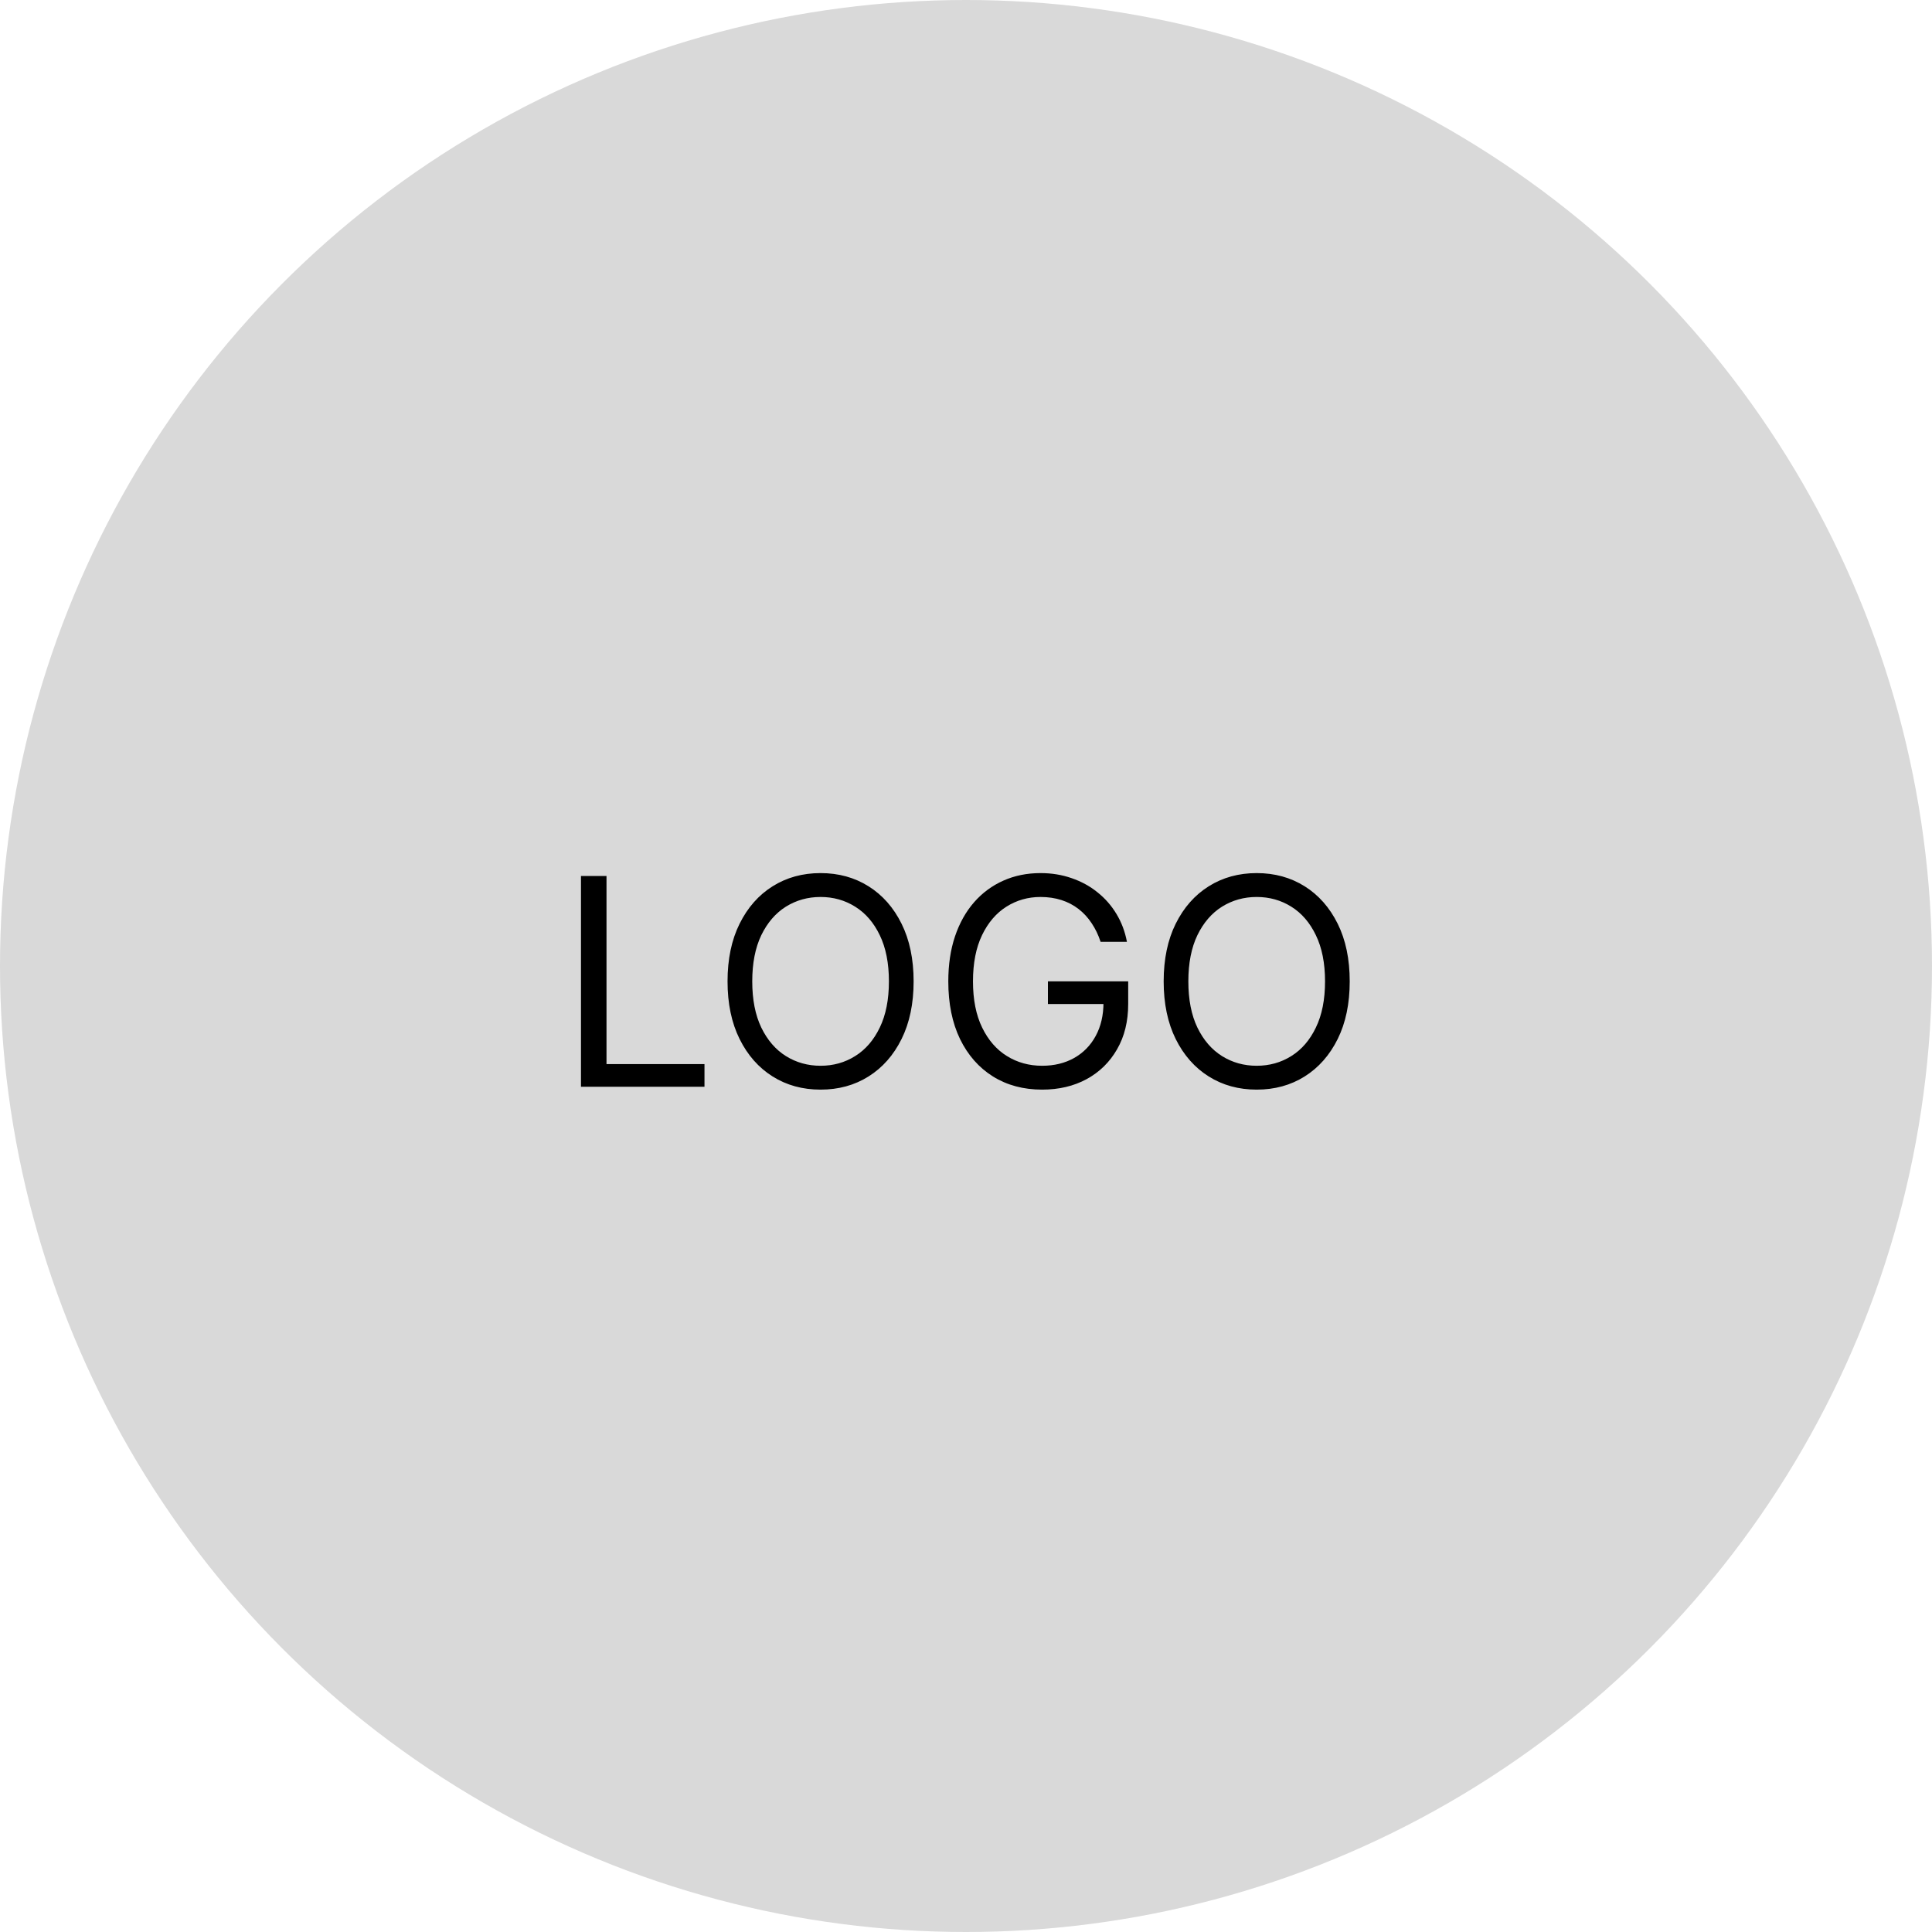 <svg width="80" height="80" viewBox="0 0 80 80" fill="none" xmlns="http://www.w3.org/2000/svg">
<circle cx="40" cy="40" r="40" fill="#D9D9D9"/>
<path d="M24.057 45V36.273H25.114V44.062H29.171V45H24.057ZM37.831 40.636C37.831 41.557 37.664 42.352 37.332 43.023C37 43.693 36.544 44.21 35.964 44.574C35.385 44.938 34.723 45.119 33.978 45.119C33.234 45.119 32.572 44.938 31.992 44.574C31.413 44.21 30.957 43.693 30.625 43.023C30.292 42.352 30.126 41.557 30.126 40.636C30.126 39.716 30.292 38.92 30.625 38.25C30.957 37.58 31.413 37.062 31.992 36.699C32.572 36.335 33.234 36.153 33.978 36.153C34.723 36.153 35.385 36.335 35.964 36.699C36.544 37.062 37 37.58 37.332 38.25C37.664 38.92 37.831 39.716 37.831 40.636ZM36.808 40.636C36.808 39.881 36.681 39.243 36.429 38.723C36.179 38.203 35.839 37.81 35.41 37.543C34.984 37.276 34.507 37.142 33.978 37.142C33.45 37.142 32.971 37.276 32.542 37.543C32.116 37.81 31.777 38.203 31.524 38.723C31.274 39.243 31.149 39.881 31.149 40.636C31.149 41.392 31.274 42.03 31.524 42.55C31.777 43.07 32.116 43.463 32.542 43.73C32.971 43.997 33.45 44.131 33.978 44.131C34.507 44.131 34.984 43.997 35.41 43.73C35.839 43.463 36.179 43.07 36.429 42.55C36.681 42.03 36.808 41.392 36.808 40.636ZM45.574 39C45.48 38.713 45.356 38.456 45.203 38.229C45.052 37.999 44.872 37.803 44.662 37.641C44.454 37.479 44.218 37.355 43.954 37.27C43.69 37.185 43.4 37.142 43.085 37.142C42.568 37.142 42.098 37.276 41.674 37.543C41.251 37.81 40.914 38.203 40.664 38.723C40.414 39.243 40.289 39.881 40.289 40.636C40.289 41.392 40.416 42.03 40.669 42.55C40.922 43.07 41.264 43.463 41.696 43.73C42.127 43.997 42.613 44.131 43.153 44.131C43.653 44.131 44.093 44.024 44.474 43.811C44.858 43.595 45.156 43.291 45.369 42.899C45.585 42.504 45.693 42.04 45.693 41.506L46.017 41.574H43.392V40.636H46.716V41.574C46.716 42.293 46.562 42.918 46.255 43.449C45.951 43.98 45.531 44.392 44.994 44.685C44.46 44.974 43.846 45.119 43.153 45.119C42.38 45.119 41.701 44.938 41.116 44.574C40.534 44.21 40.079 43.693 39.752 43.023C39.429 42.352 39.267 41.557 39.267 40.636C39.267 39.946 39.359 39.325 39.544 38.774C39.731 38.22 39.995 37.749 40.336 37.359C40.677 36.97 41.081 36.672 41.547 36.465C42.012 36.257 42.525 36.153 43.085 36.153C43.545 36.153 43.974 36.223 44.372 36.362C44.772 36.499 45.129 36.693 45.441 36.946C45.757 37.196 46.02 37.496 46.23 37.845C46.44 38.192 46.585 38.577 46.664 39H45.574ZM55.889 40.636C55.889 41.557 55.723 42.352 55.391 43.023C55.058 43.693 54.602 44.21 54.023 44.574C53.443 44.938 52.781 45.119 52.037 45.119C51.293 45.119 50.631 44.938 50.051 44.574C49.472 44.21 49.016 43.693 48.683 43.023C48.351 42.352 48.185 41.557 48.185 40.636C48.185 39.716 48.351 38.92 48.683 38.25C49.016 37.58 49.472 37.062 50.051 36.699C50.631 36.335 51.293 36.153 52.037 36.153C52.781 36.153 53.443 36.335 54.023 36.699C54.602 37.062 55.058 37.58 55.391 38.25C55.723 38.92 55.889 39.716 55.889 40.636ZM54.867 40.636C54.867 39.881 54.74 39.243 54.487 38.723C54.237 38.203 53.898 37.81 53.469 37.543C53.043 37.276 52.565 37.142 52.037 37.142C51.508 37.142 51.03 37.276 50.601 37.543C50.175 37.81 49.835 38.203 49.582 38.723C49.332 39.243 49.207 39.881 49.207 40.636C49.207 41.392 49.332 42.03 49.582 42.55C49.835 43.07 50.175 43.463 50.601 43.73C51.03 43.997 51.508 44.131 52.037 44.131C52.565 44.131 53.043 43.997 53.469 43.73C53.898 43.463 54.237 43.07 54.487 42.55C54.74 42.03 54.867 41.392 54.867 40.636Z" fill="black"/>
</svg>
